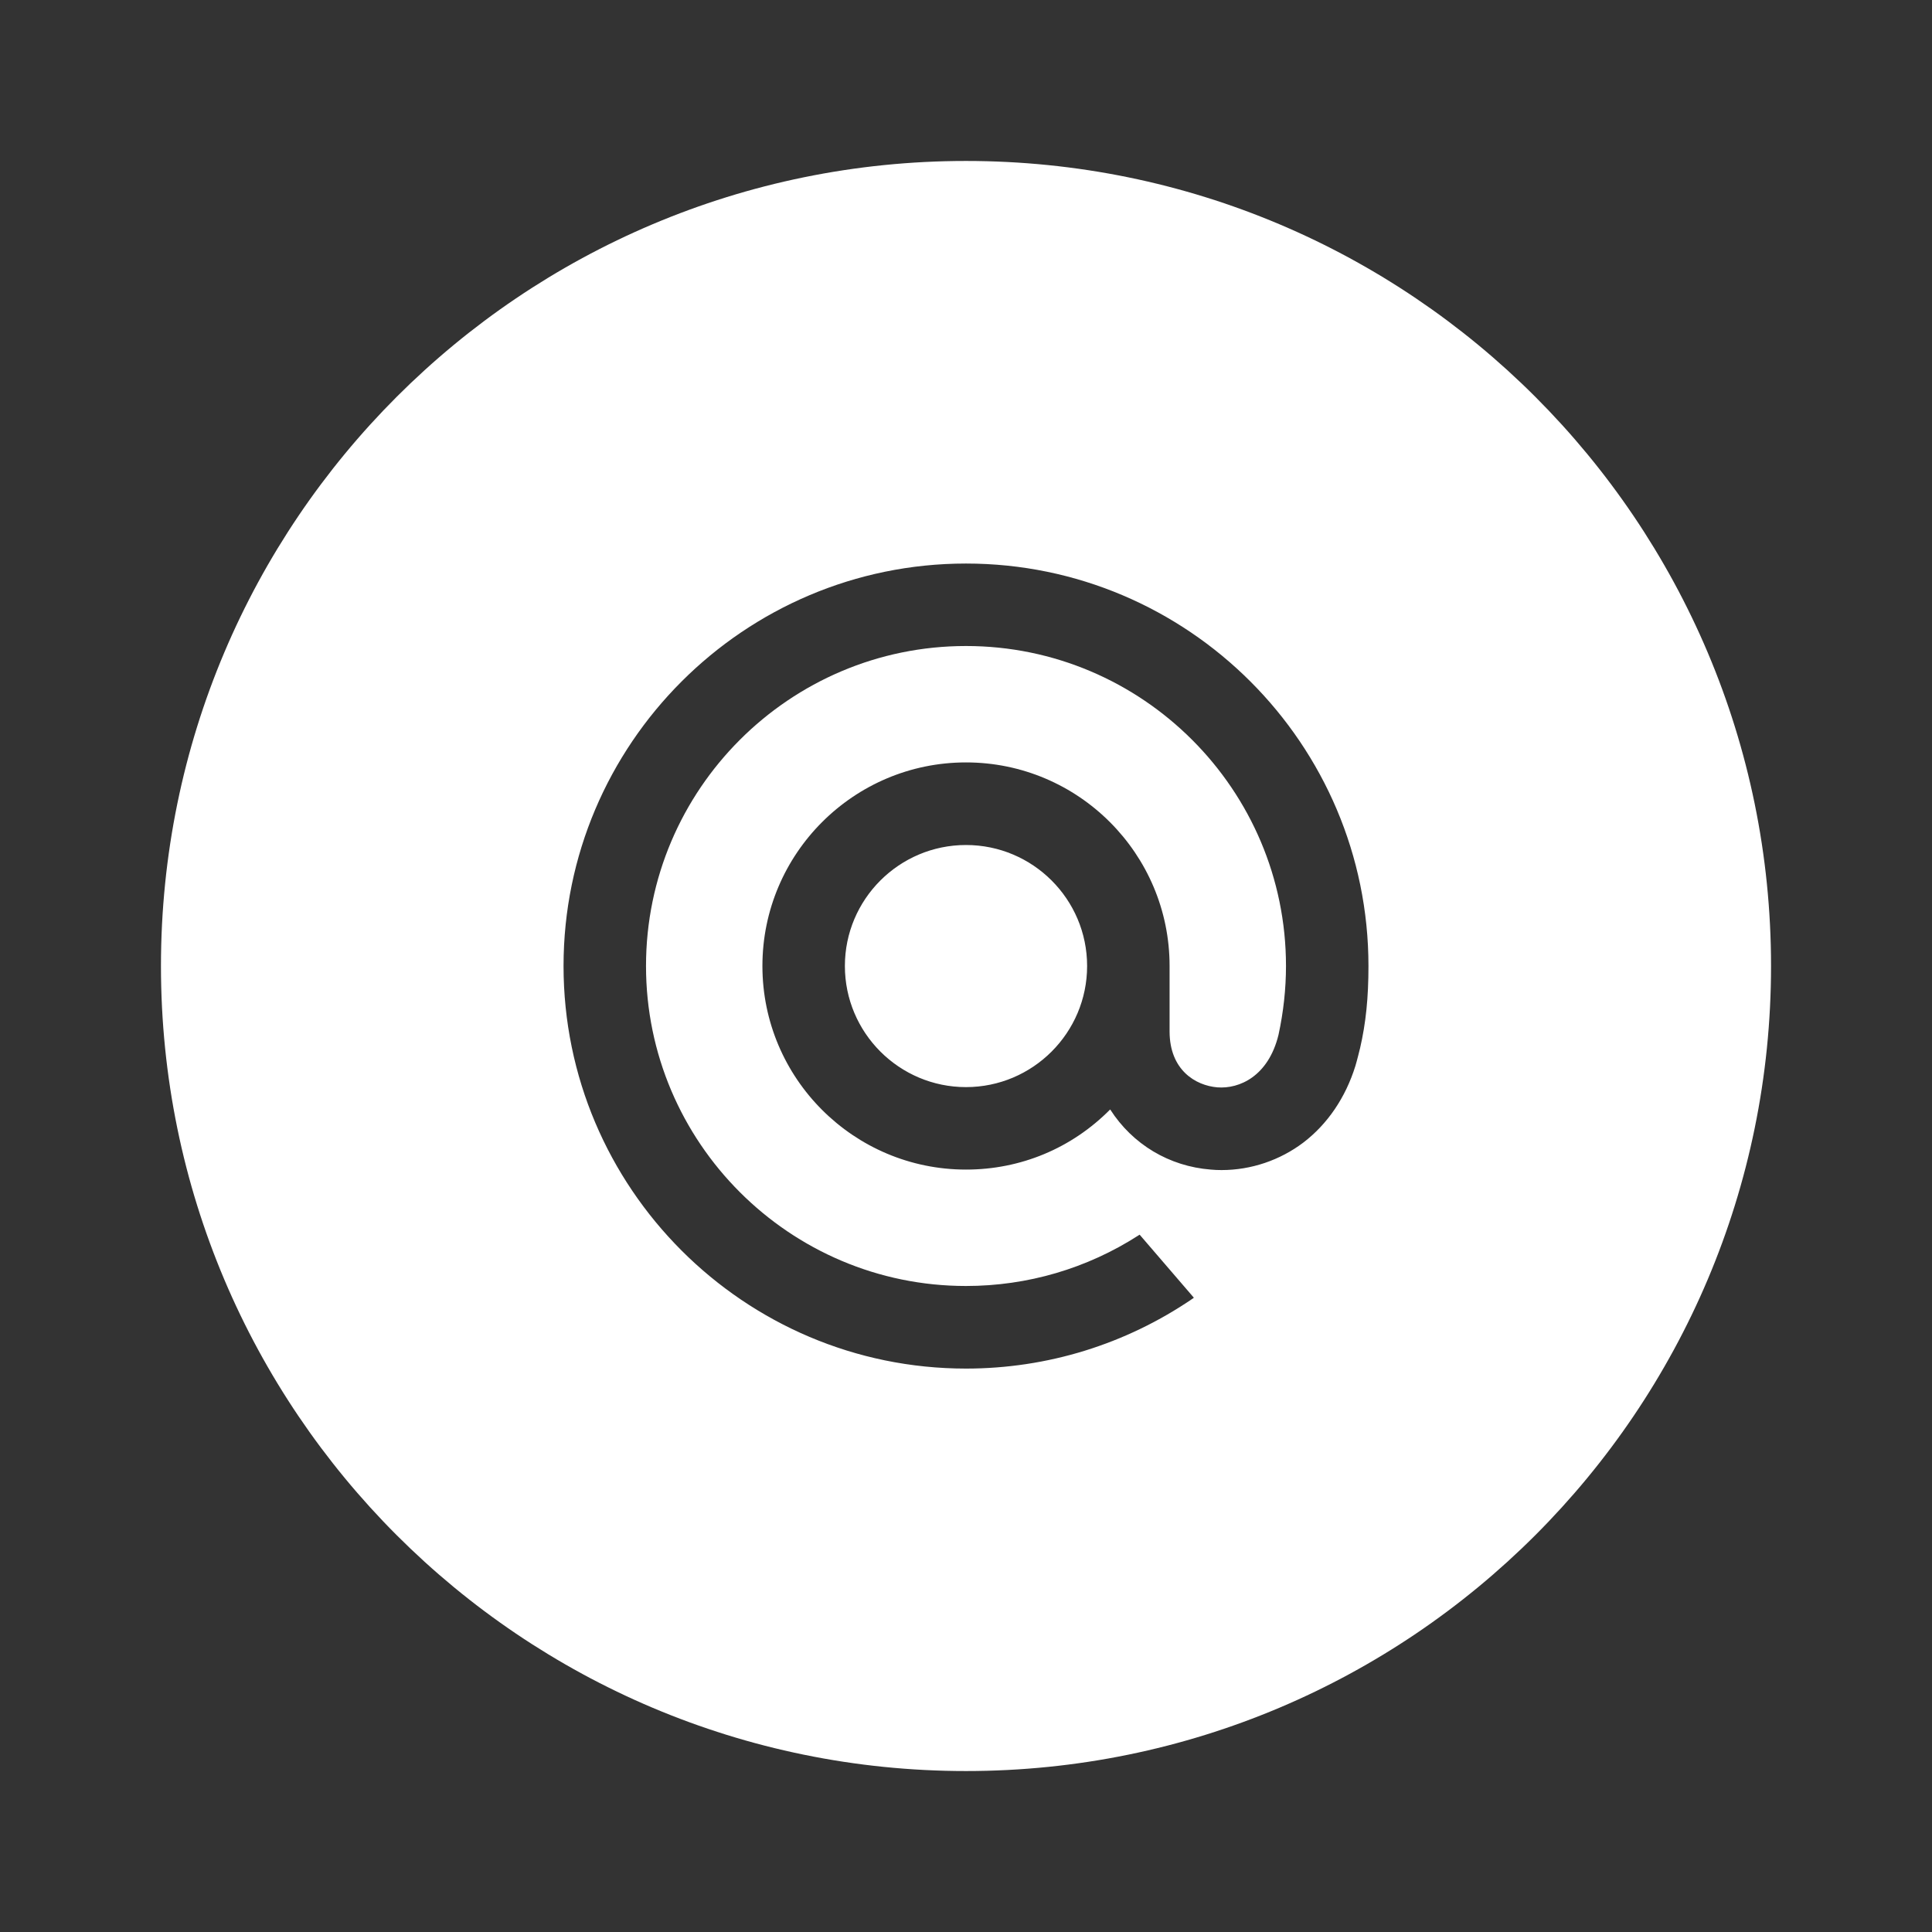 <svg width="16" height="16" viewBox="0 0 16 16" fill="none" xmlns="http://www.w3.org/2000/svg">
<rect x="0" y="0" width="16" height="16" fill="#333333" stroke="none"/>
<path fill-rule="evenodd" clip-rule="evenodd" d="M8 14.667C11.682 14.667 14.667 11.682 14.667 8C14.667 4.318 11.682 1.333 8 1.333C4.318 1.333 1.333 4.318 1.333 8C1.333 11.682 4.318 14.667 8 14.667ZM8 9.003C8.553 9.003 9.003 8.553 9.003 8C9.003 7.447 8.553 6.998 8 6.998C7.447 6.998 6.997 7.447 6.997 8C6.997 8.553 7.447 9.003 8 9.003ZM4.667 8C4.667 6.162 6.162 4.667 8 4.667C9.838 4.667 11.333 6.162 11.333 8C11.333 8.261 11.312 8.471 11.263 8.683L11.262 8.686C11.262 8.687 11.238 8.784 11.225 8.827C11.143 9.091 10.993 9.31 10.794 9.462C10.6 9.609 10.36 9.69 10.117 9.69C10.087 9.69 10.057 9.689 10.027 9.686C9.683 9.659 9.38 9.478 9.194 9.188C8.875 9.51 8.452 9.686 8 9.686C7.07 9.686 6.314 8.93 6.314 8C6.314 7.07 7.07 6.314 8 6.314C8.93 6.314 9.686 7.07 9.686 8V8.302V8.544C9.687 8.861 9.9 8.99 10.082 9.005C10.263 9.019 10.504 8.914 10.588 8.57C10.629 8.381 10.65 8.189 10.65 8C10.65 6.539 9.461 5.35 8 5.35C6.539 5.35 5.35 6.539 5.35 8C5.35 9.461 6.539 10.65 8 10.65C8.509 10.65 9.003 10.505 9.43 10.23L9.438 10.225L9.887 10.747L9.878 10.754C9.323 11.133 8.673 11.334 8 11.334C6.162 11.334 4.667 9.838 4.667 8Z" fill="white"/>
</svg>
